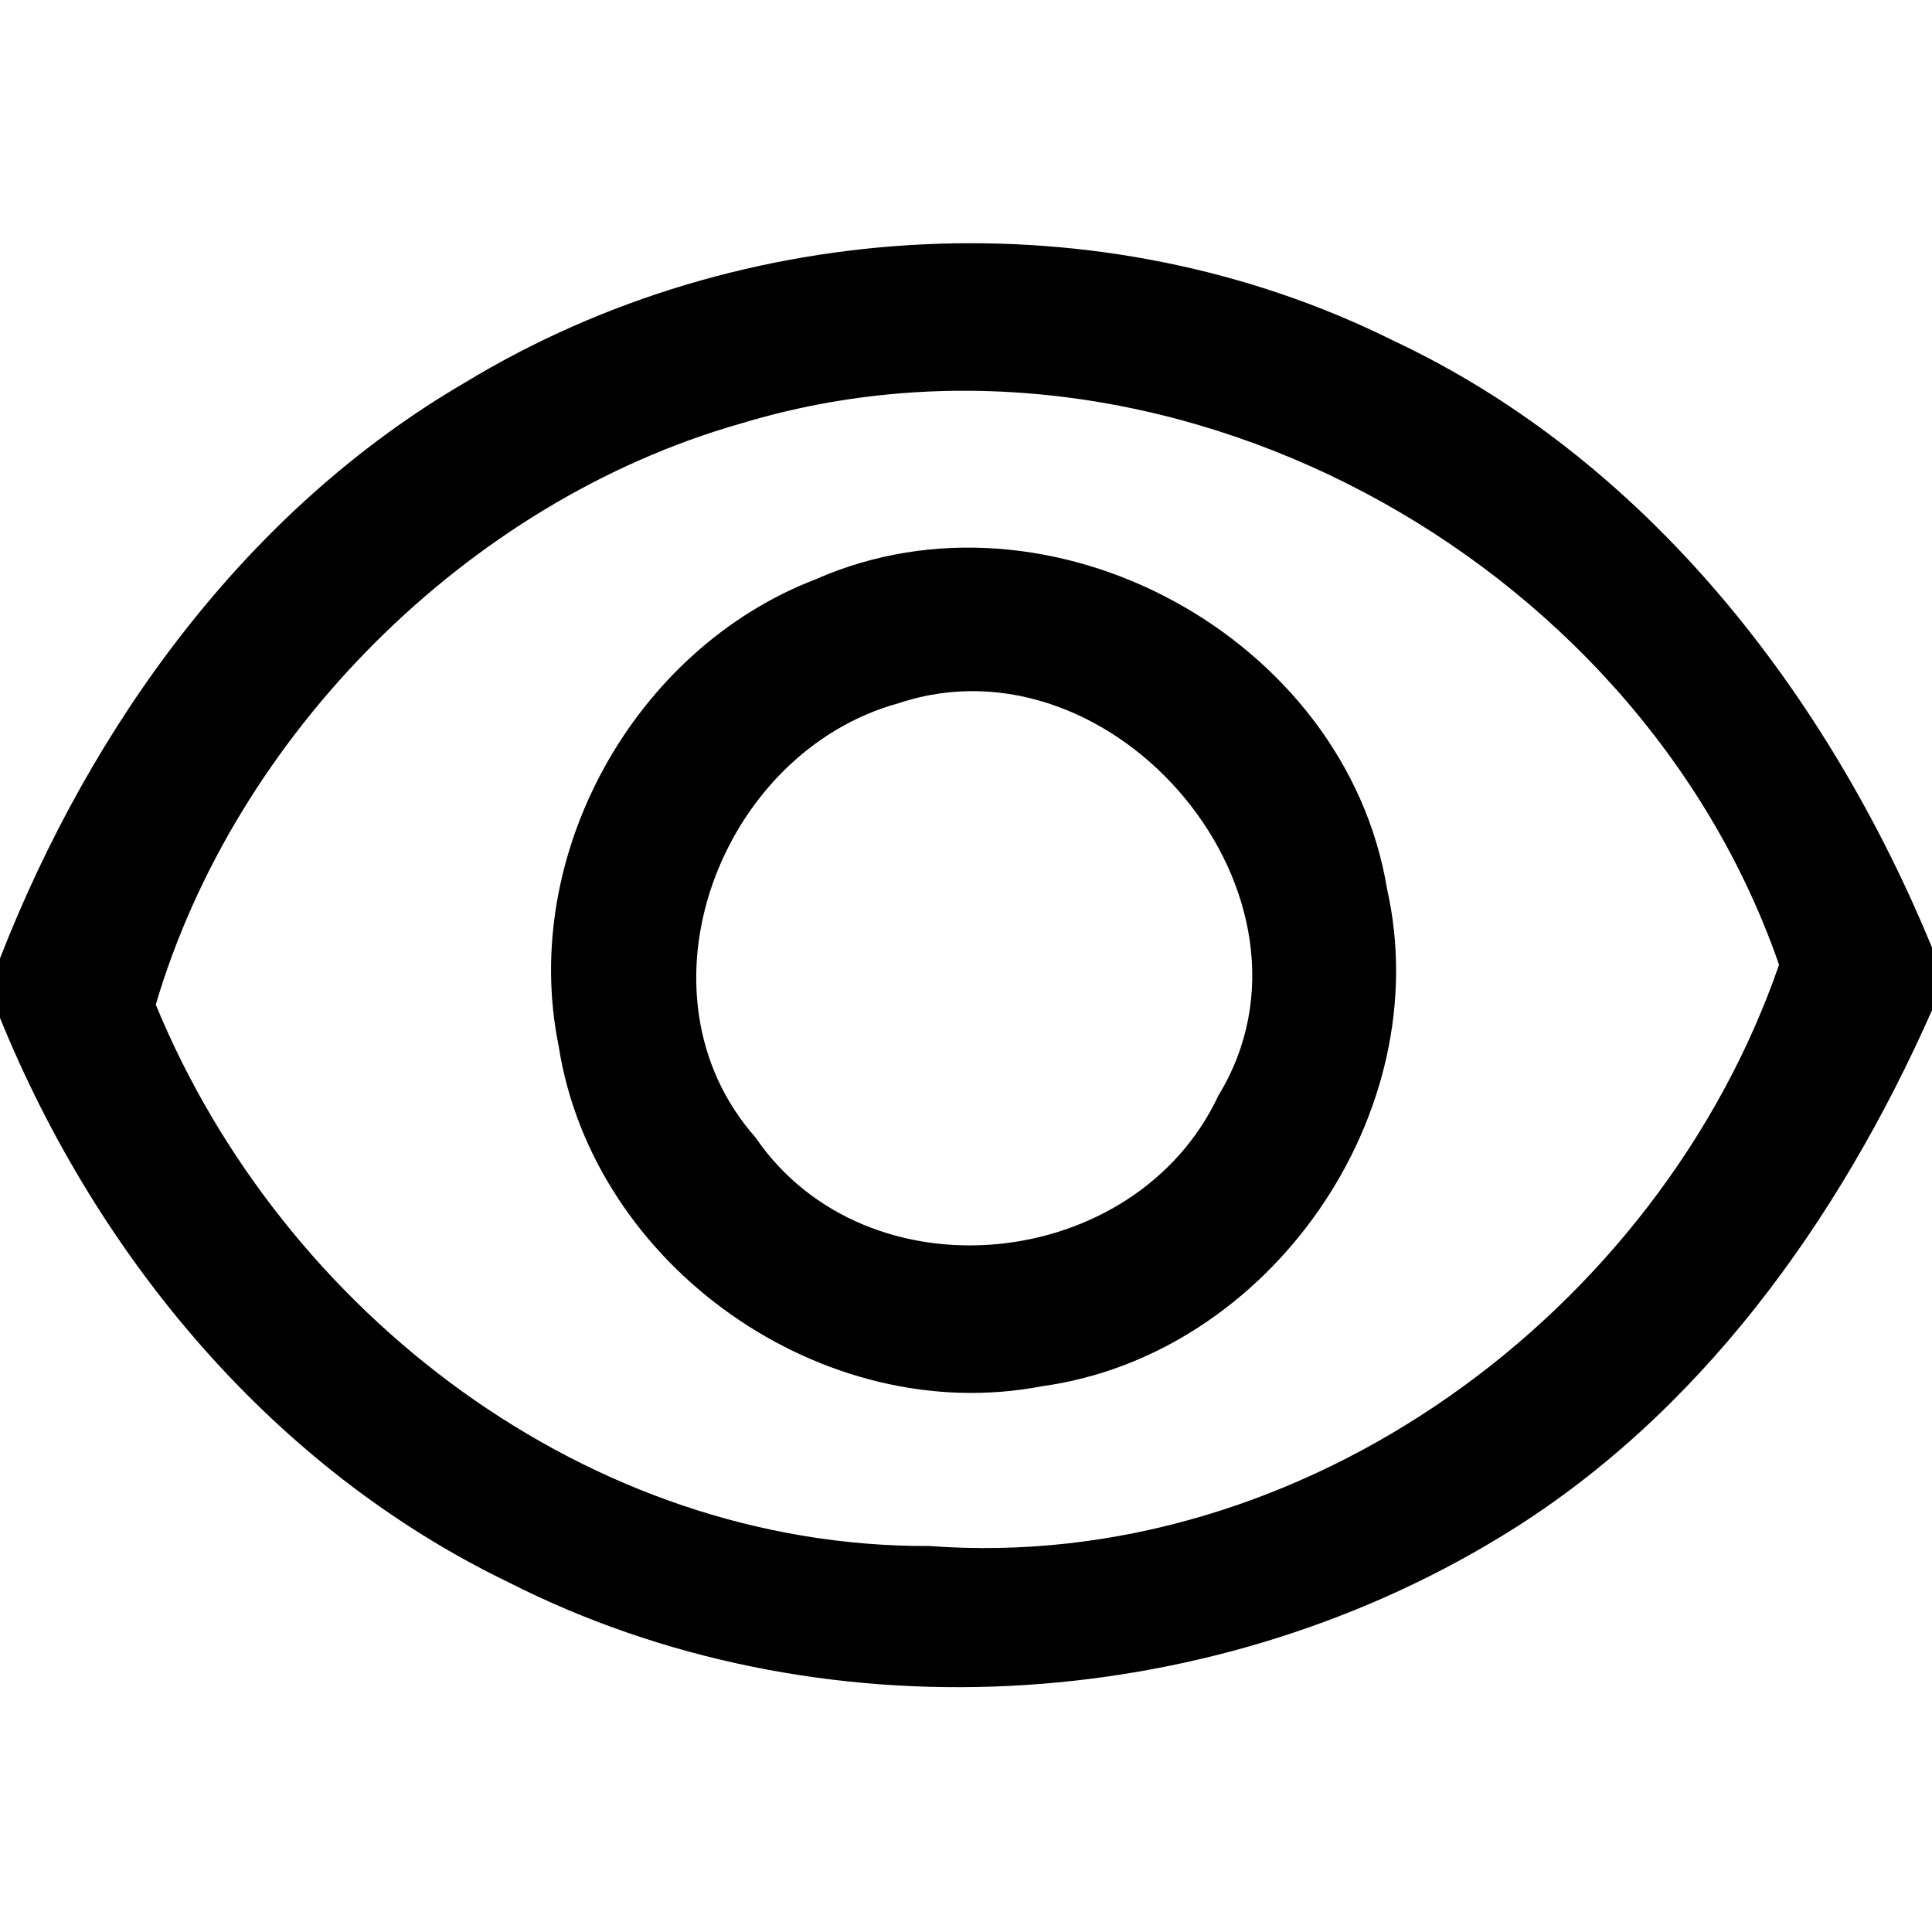 <svg
    xmlns="http://www.w3.org/2000/svg"
    viewBox="0 0 48 48"
    id="vector">
    <path
        id="path"
        d="M 11.56 9.5 C 18.43 5.33 27.4 4.87 34.61 8.46 C 40.9 11.41 45.4 17.23 48 23.54 L 48 25.1 C 45.69 30.32 42.2 35.21 37.25 38.2 C 29.92 42.65 20.31 43.21 12.63 39.31 C 6.79 36.49 2.42 31.24 0 25.29 L 0 23.81 C 2.26 18.02 6.12 12.67 11.56 9.5 M 18.38 10.53 C 11.59 12.47 5.84 18.28 3.87 24.96 C 7.03 32.63 14.63 38.45 23.09 38.41 C 32.38 39.11 41.21 32.61 44.2 23.97 C 40.67 13.78 28.85 7.34 18.38 10.53 Z"
        fill="#000000"/>
    <path
        id="path_1"
        d="M 20.27 14.39 C 26.08 11.83 33.43 15.83 34.46 22.08 C 35.72 27.66 31.55 33.66 25.89 34.44 C 20.45 35.49 14.73 31.46 13.88 25.99 C 12.91 21.24 15.76 16.12 20.27 14.39 M 22.33 17.47 C 17.9 18.68 15.6 24.67 18.77 28.26 C 21.54 32.31 28.21 31.62 30.27 27.22 C 33.27 22.31 27.7 15.68 22.33 17.47 Z"
        fill="#000000"/>
</svg>
